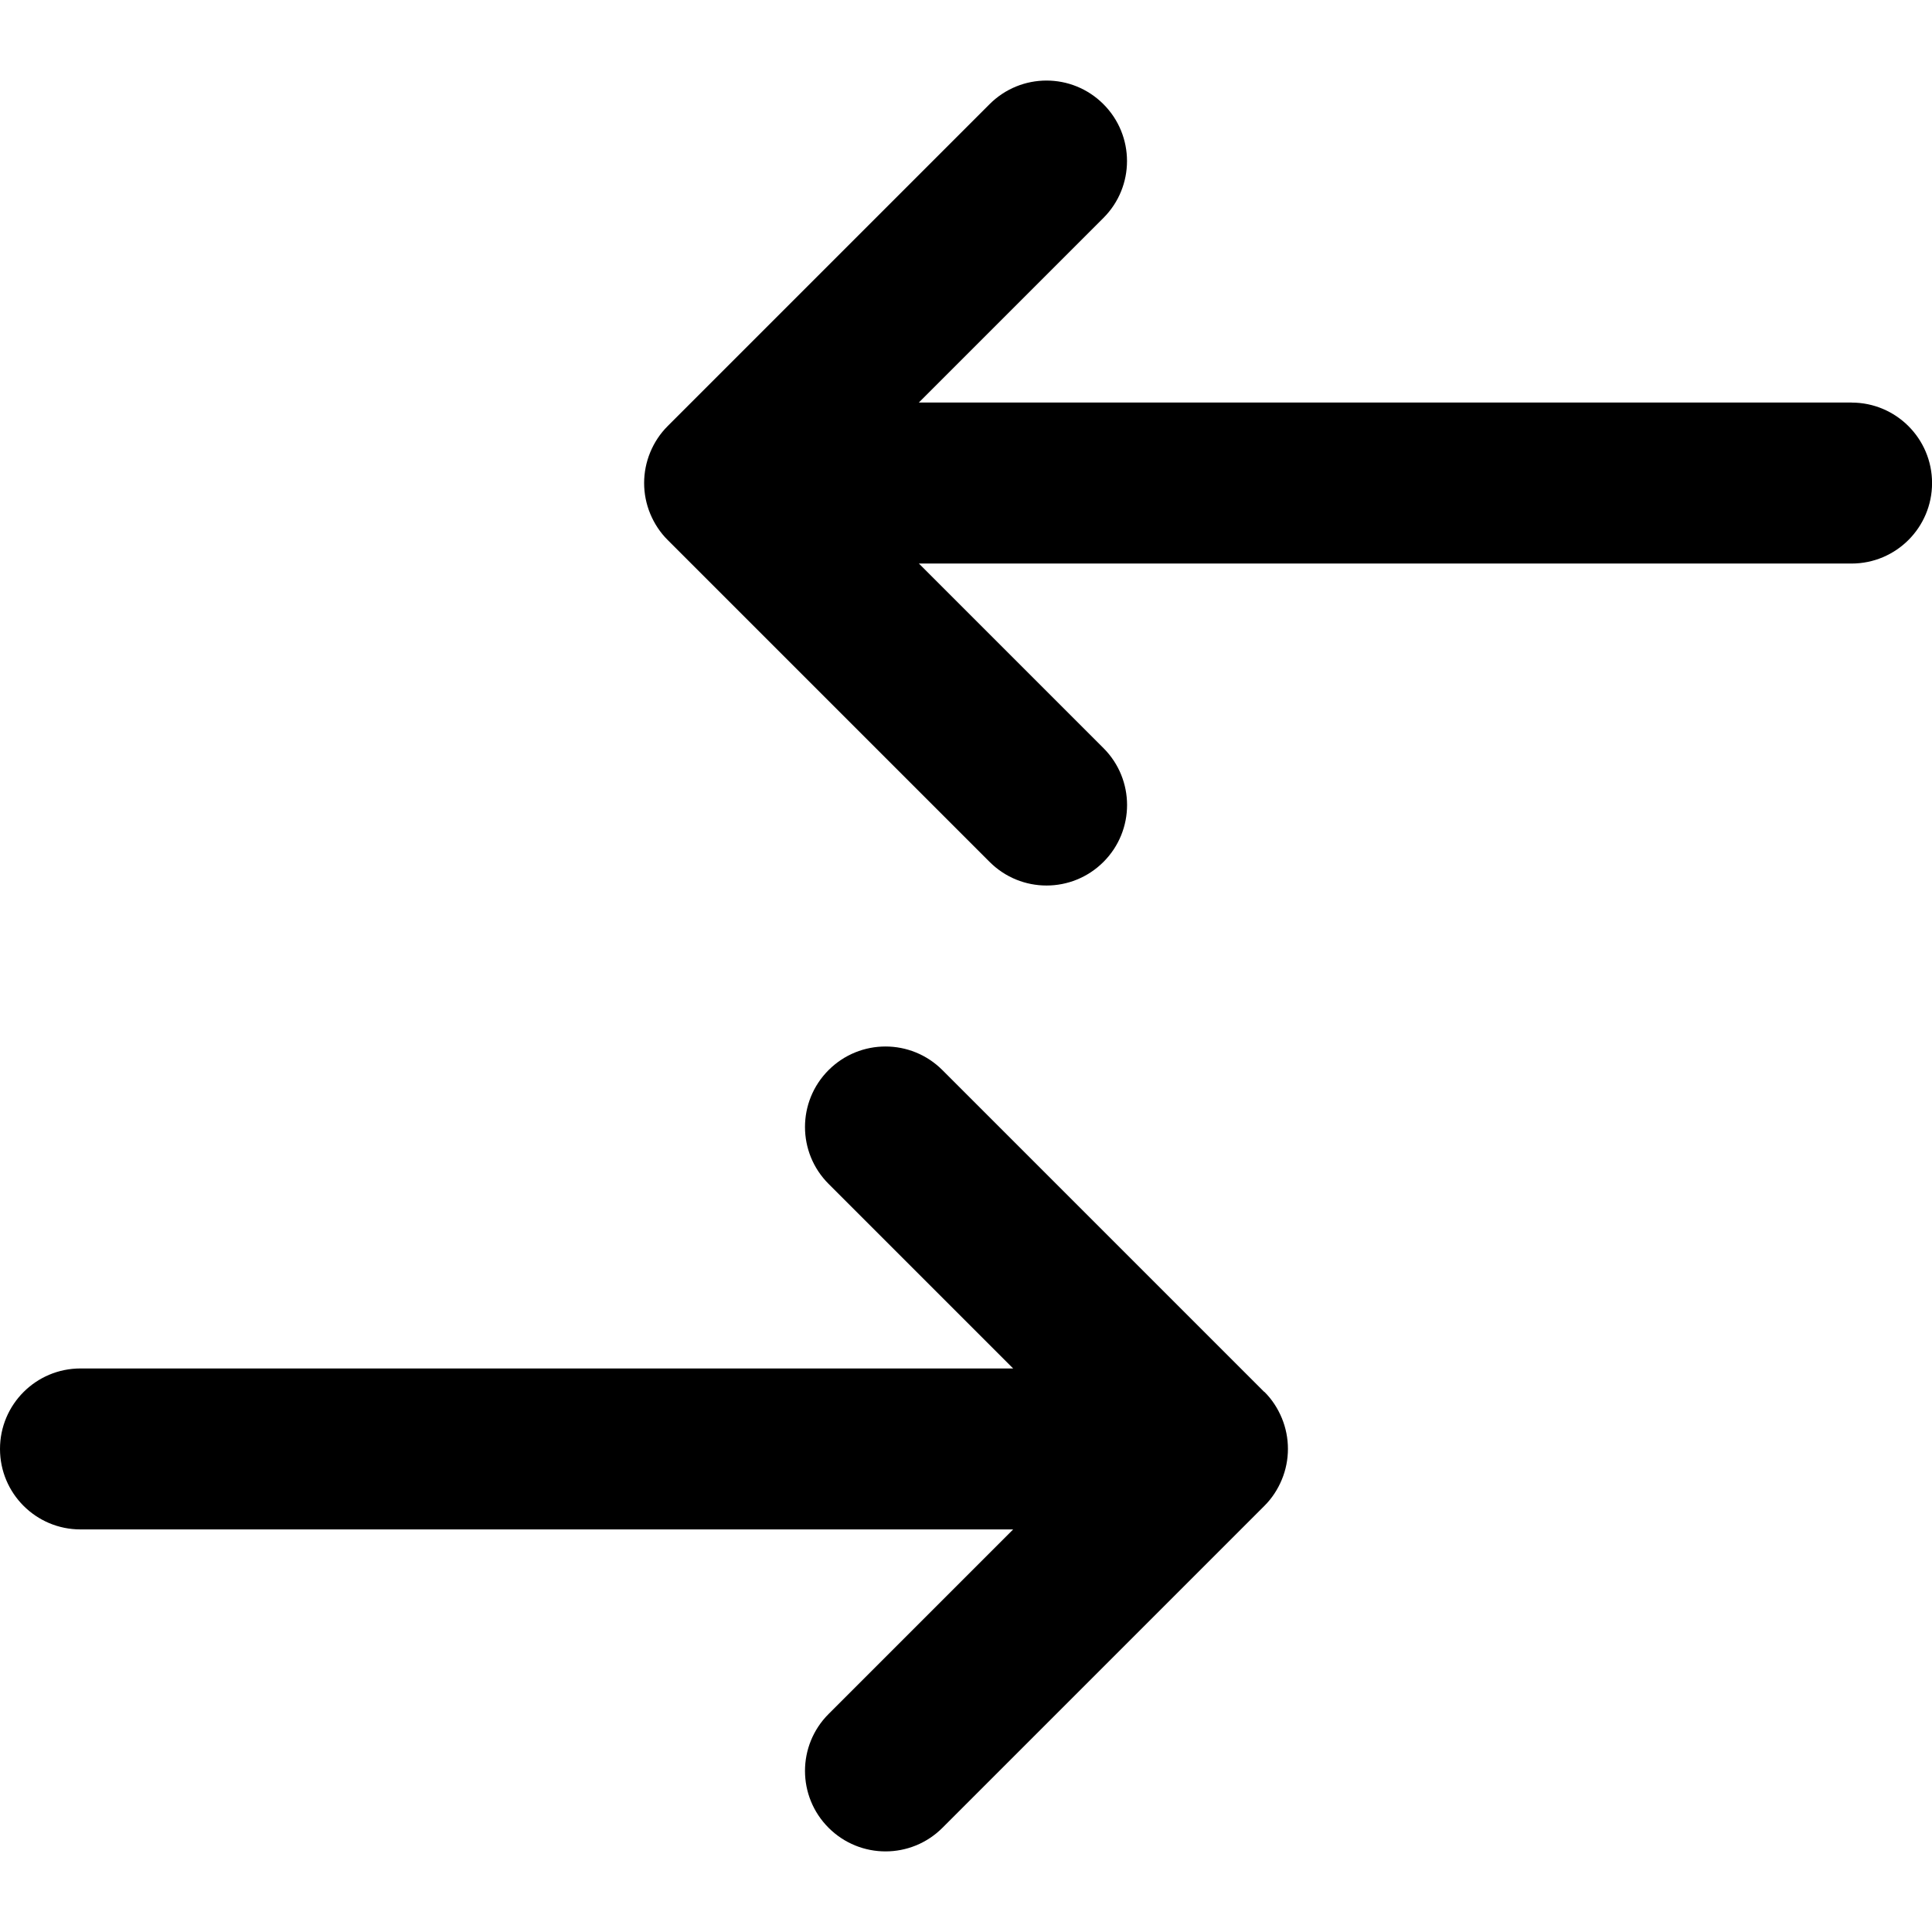 <!-- Generated by IcoMoon.io -->
<svg version="1.1" xmlns="http://www.w3.org/2000/svg" width="32" height="32" viewBox="0 0 32 32">
<title>transfer</title>
<path d="M20.941 23.056l-5.332-5.332c-0.521-0.521-1.364-0.521-1.885 0s-0.521 1.364 0 1.885l3.057 3.057h-15.448c-0.736 0-1.333 0.596-1.333 1.333s0.597 1.333 1.333 1.333h15.448l-3.057 3.057c-0.521 0.521-0.521 1.364 0 1.885 0.26 0.26 0.601 0.391 0.943 0.391s0.683-0.131 0.943-0.391l5.332-5.332c0.124-0.123 0.221-0.271 0.289-0.435 0.135-0.325 0.135-0.693 0-1.019-0.068-0.164-0.165-0.312-0.289-0.435zM30.667 6.667h-15.448l3.057-3.057c0.521-0.521 0.521-1.364 0-1.885s-1.364-0.521-1.885 0l-5.333 5.333c-0.123 0.123-0.22 0.269-0.288 0.433-0.135 0.327-0.135 0.693 0 1.019 0.068 0.163 0.165 0.311 0.288 0.433l5.333 5.333c0.26 0.26 0.601 0.391 0.943 0.391s0.683-0.131 0.943-0.391c0.521-0.521 0.521-1.364 0-1.885l-3.057-3.057h15.448c0.736 0 1.333-0.597 1.333-1.333s-0.597-1.333-1.333-1.333z"></path>
</svg>
